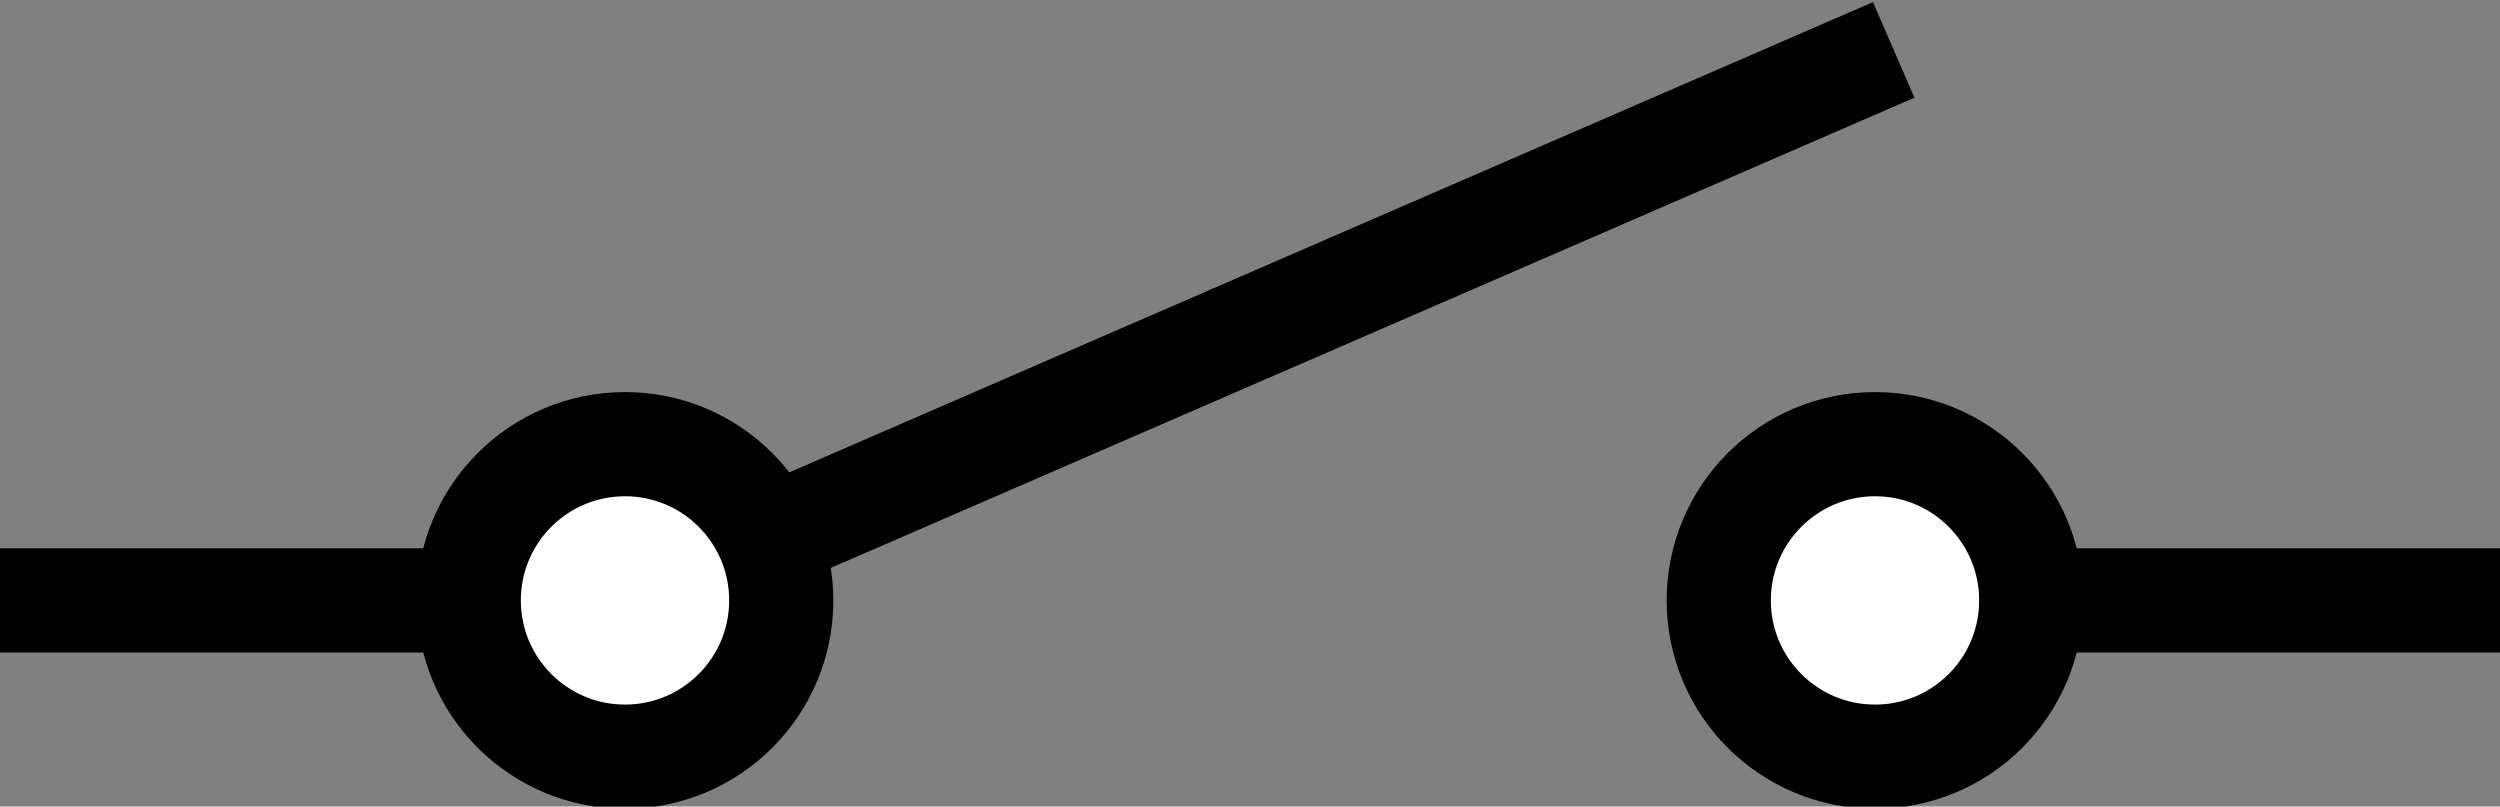 <?xml version="1.0" encoding="utf-8"?>
<!-- Generator: Adobe Illustrator 16.0.0, SVG Export Plug-In . SVG Version: 6.00 Build 0)  -->
<!DOCTYPE svg PUBLIC "-//W3C//DTD SVG 1.1//EN" "http://www.w3.org/Graphics/SVG/1.1/DTD/svg11.dtd">
<svg version="1.1" id="Layer_1" xmlns:sketch="http://www.bohemiancoding.com/sketch/ns"
	 xmlns="http://www.w3.org/2000/svg" xmlns:xlink="http://www.w3.org/1999/xlink" x="0px" y="0px" width="48px" height="15.486px"
	 viewBox="0 0 48 15.486" enable-background="new 0 0 48 15.486" xml:space="preserve">
<rect x="0" y="0" width="48" height="15.486" fill="#808080" stroke="none"/>
<g transform="translate(80, 1853)" sketch:type="MSShapeGroup">
	<path id="Shape_121_" fill="#FFFFFF" stroke="#000000" stroke-width="2" d="M-80-1841.472h12"/>
	<path id="Shape_122_" fill="#FFFFFF" stroke="#000000" stroke-width="2" d="M-32-1841.472h-12"/>
	<path id="Shape_123_" fill="#FFFFFF" stroke="#000000" stroke-width="2" d="M-68-1841.472l24.359-10.57"/>
	<circle id="Oval_15_" fill="#FFFFFF" stroke="#000000" stroke-width="2" cx="-68" cy="-1841.472" r="3"/>
	<circle id="Oval_16_" fill="#FFFFFF" stroke="#000000" stroke-width="2" cx="-44" cy="-1841.472" r="3"/>
</g>
</svg>
